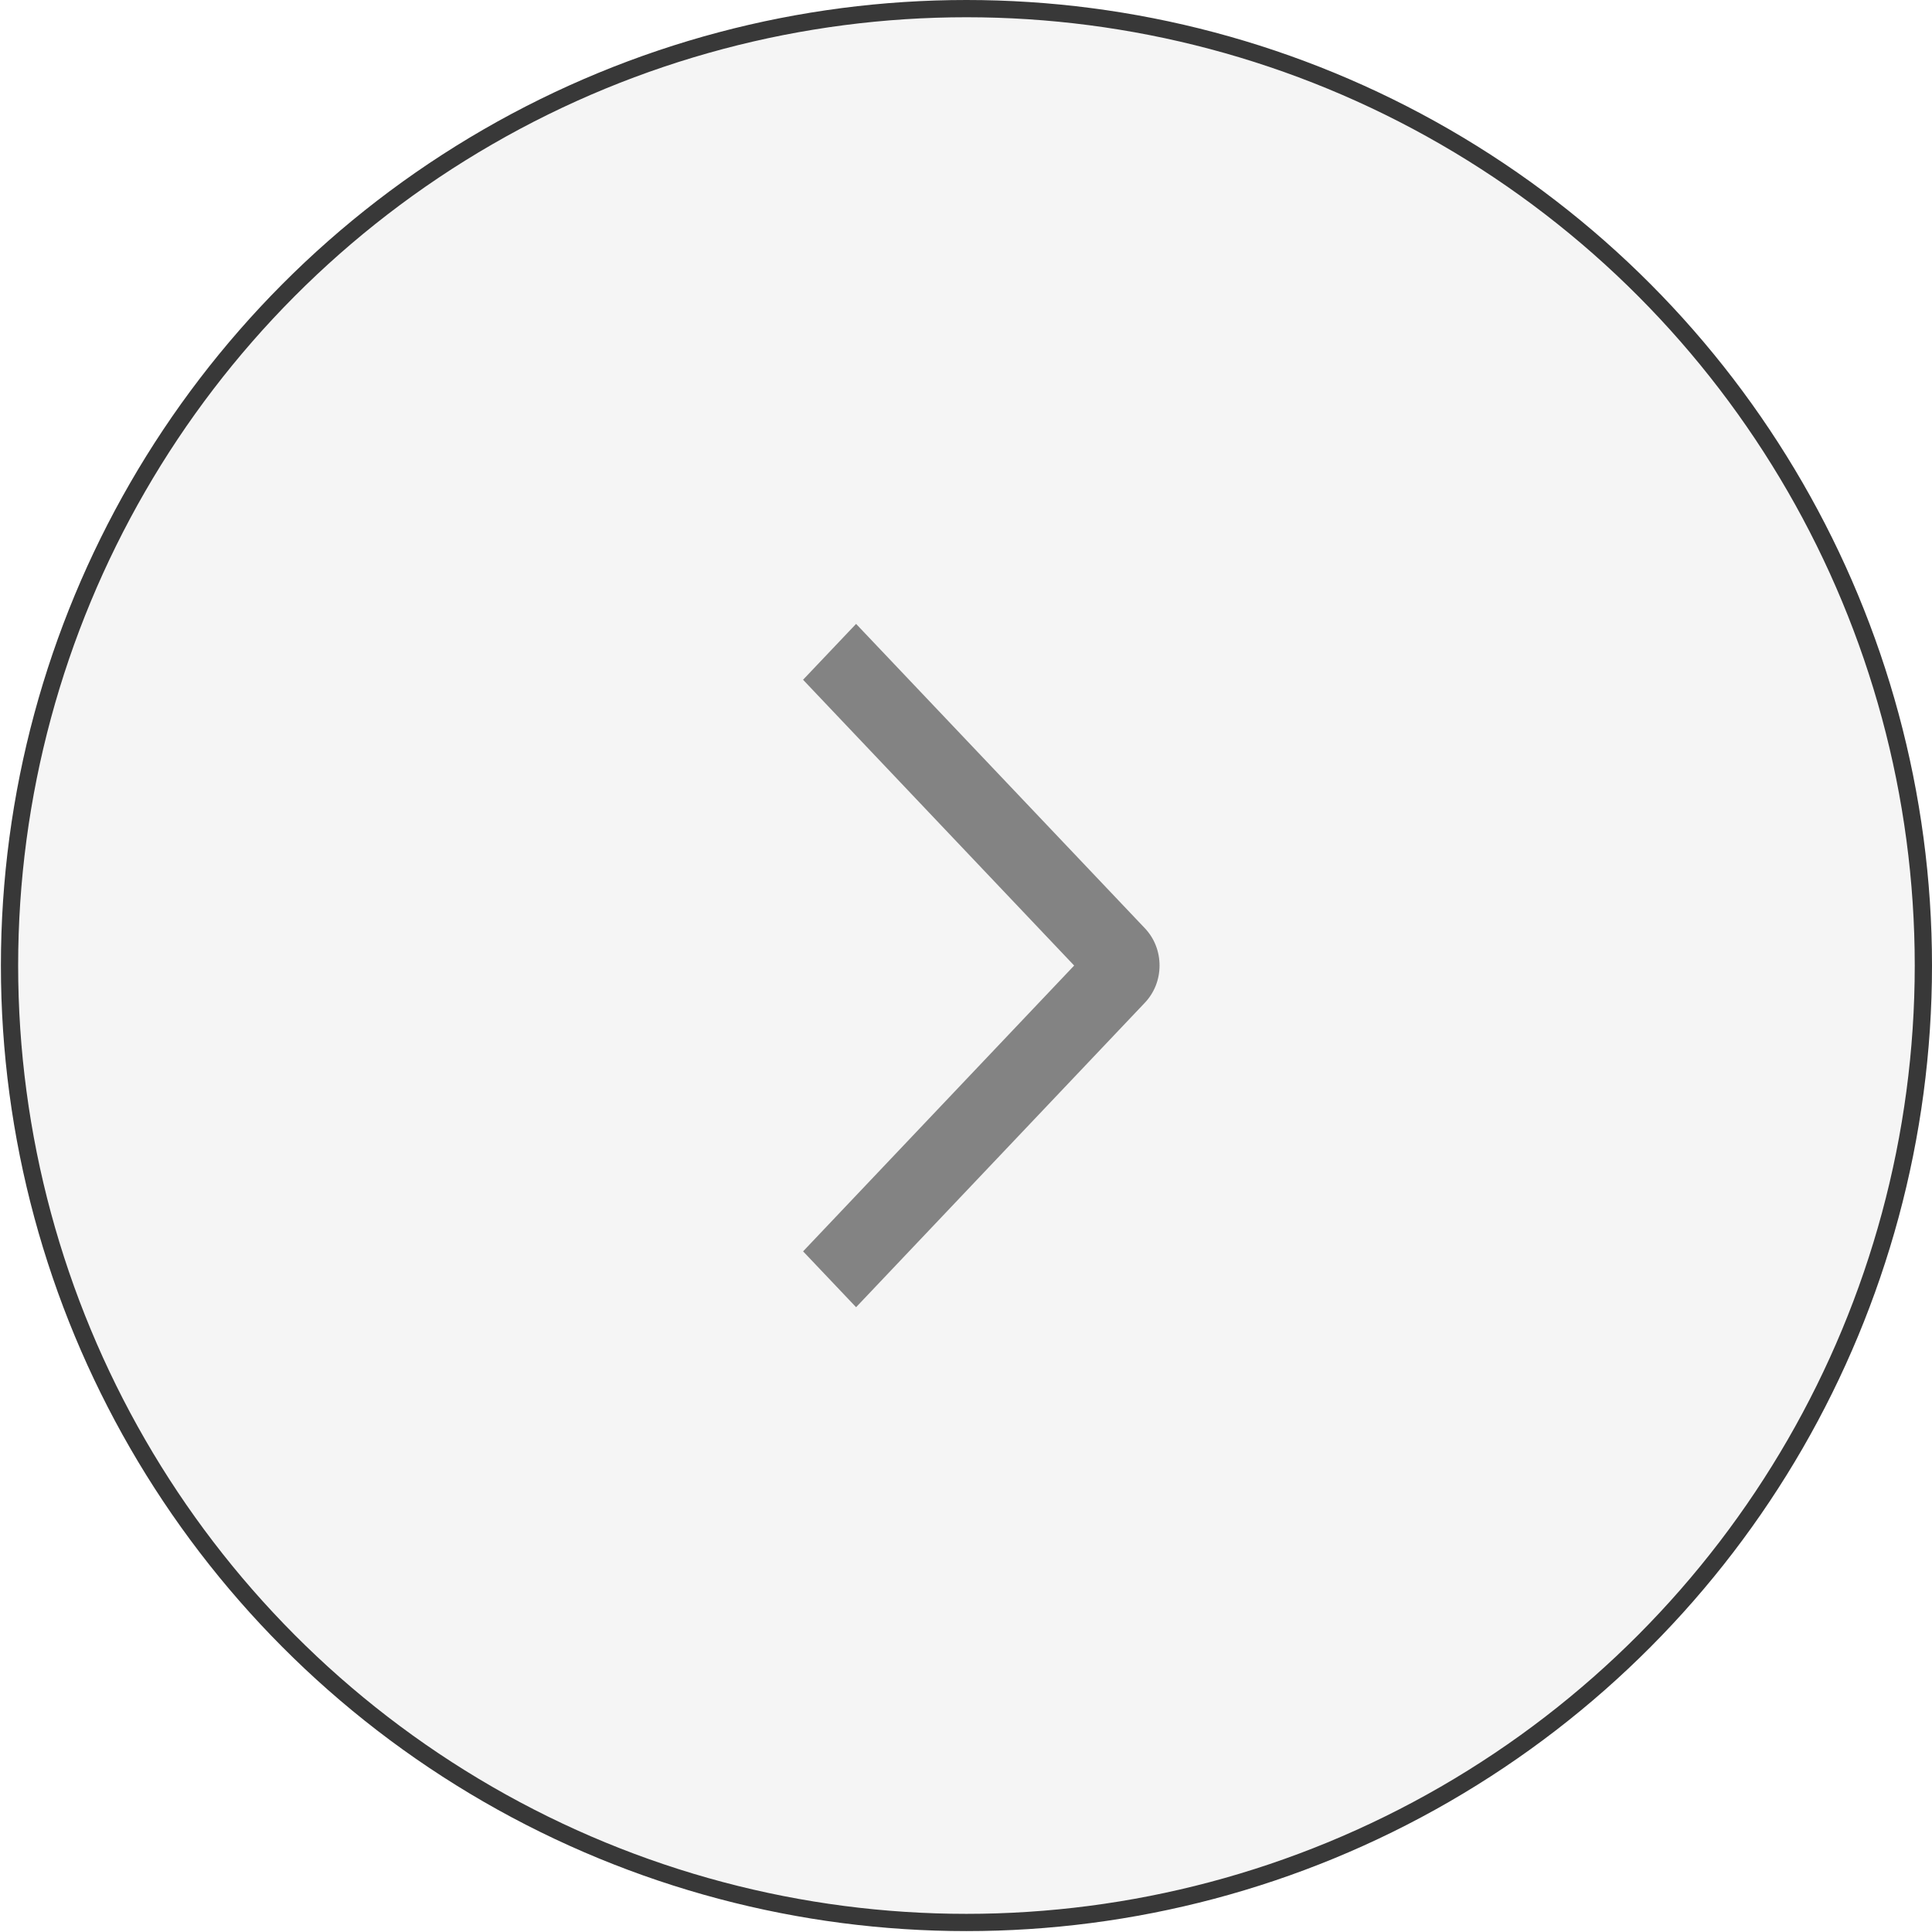 <svg width="56" height="56" viewBox="0 0 56 56" fill="none" xmlns="http://www.w3.org/2000/svg">
<circle cx="28.013" cy="27.987" r="27.737" transform="rotate(180 28.013 27.987)" fill="#383838" fill-opacity="0.05" stroke="#383838" stroke-width="0.5"/>
<path opacity="0.6" d="M23.277 19.703L24.814 18.084L33.185 26.906C33.319 27.047 33.427 27.215 33.5 27.401C33.573 27.586 33.61 27.784 33.61 27.985C33.61 28.185 33.573 28.384 33.5 28.569C33.427 28.754 33.319 28.922 33.185 29.064L24.814 37.89L23.278 36.271L31.135 27.987L23.277 19.703Z" fill="#383838"/>
</svg>
